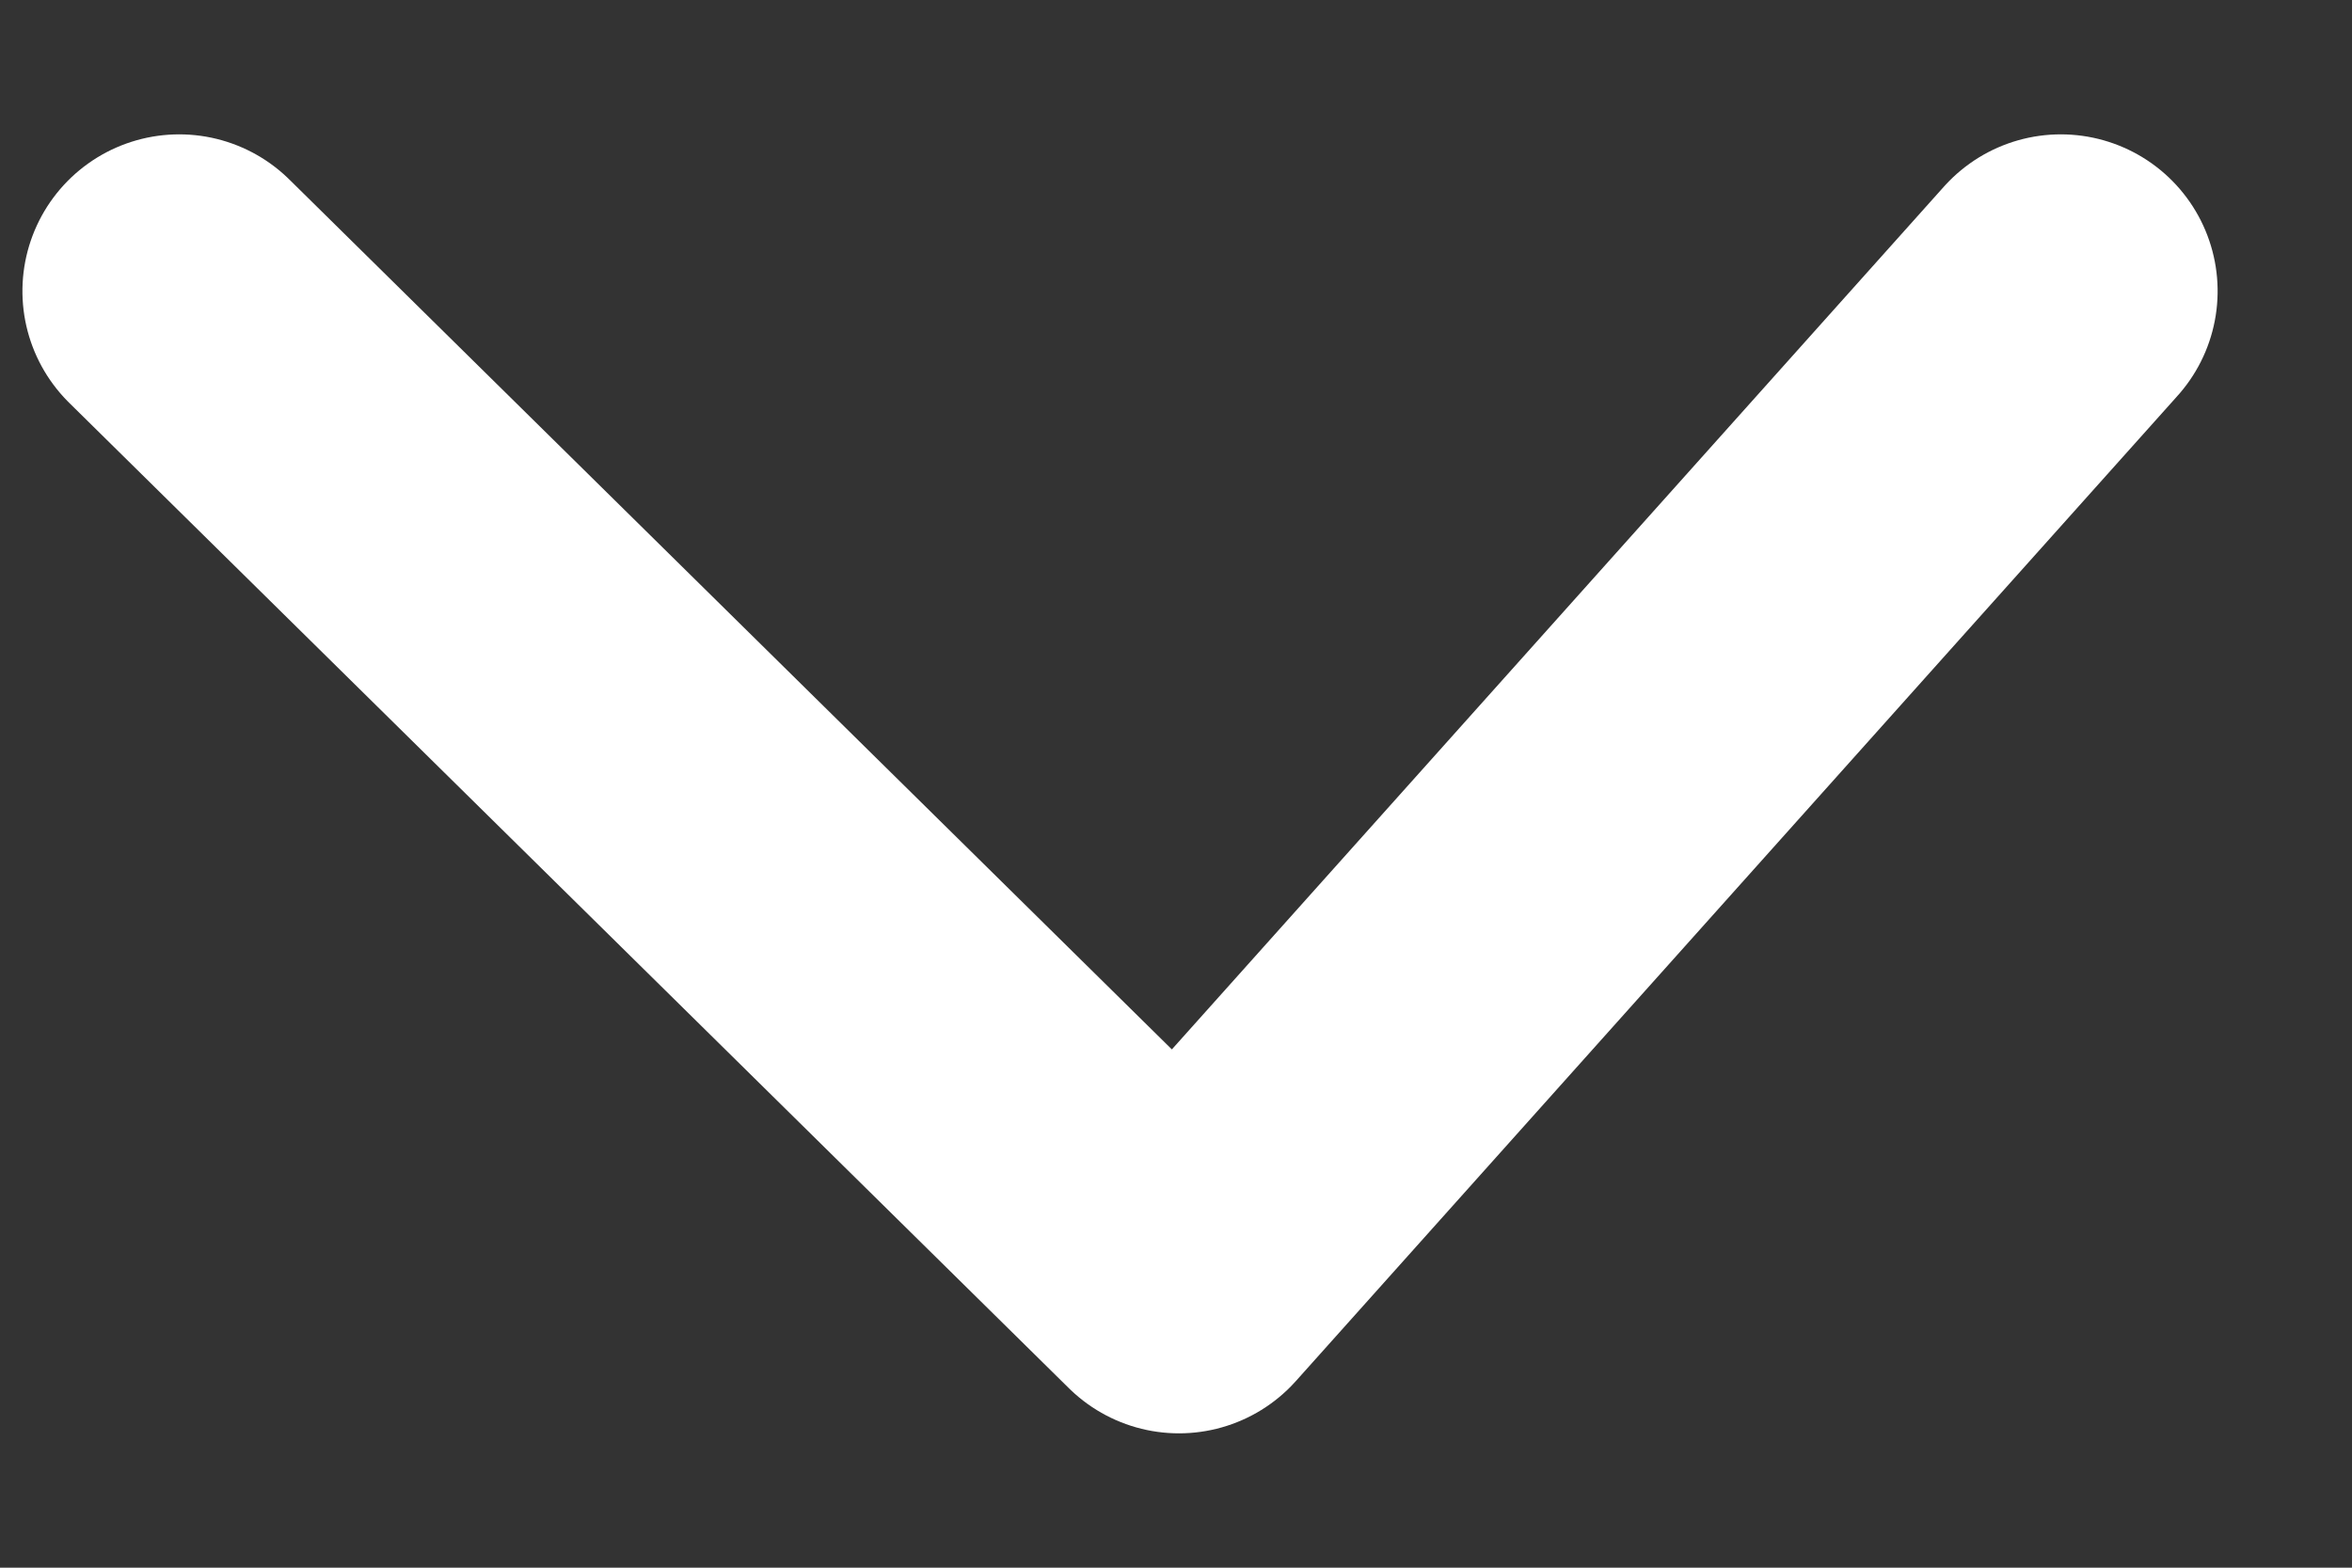 <?xml version="1.0" encoding="UTF-8"?>
<svg width="15px" height="10px" viewBox="0 0 15 10" version="1.1" xmlns="http://www.w3.org/2000/svg" xmlns:xlink="http://www.w3.org/1999/xlink">
    <rect x="0" y="0" width="15" height="10" fill="#333333" stroke="none"/>
    <!-- Generator: Sketch 51.2 (57519) - http://www.bohemiancoding.com/sketch -->
    <title>Arrow 1</title>
    <desc>Created with Sketch.</desc>
    <defs></defs>
    <g id="Page-1" stroke="none" stroke-width="1" fill="none" fill-rule="evenodd" stroke-linecap="round" stroke-linejoin="round">
        <g id="main" transform="translate(-1757, -188)" stroke="white" stroke-width="2">
            <g id="Group-5-Copy" transform="translate(1520, 157)">
                <polyline id="Arrow-1" transform="translate(244.143, 36) rotate(90) translate(-244.143, -36) " points="241 30 247.286 35.624 241 42"></polyline>
            </g>
        </g>
    </g>
</svg>
